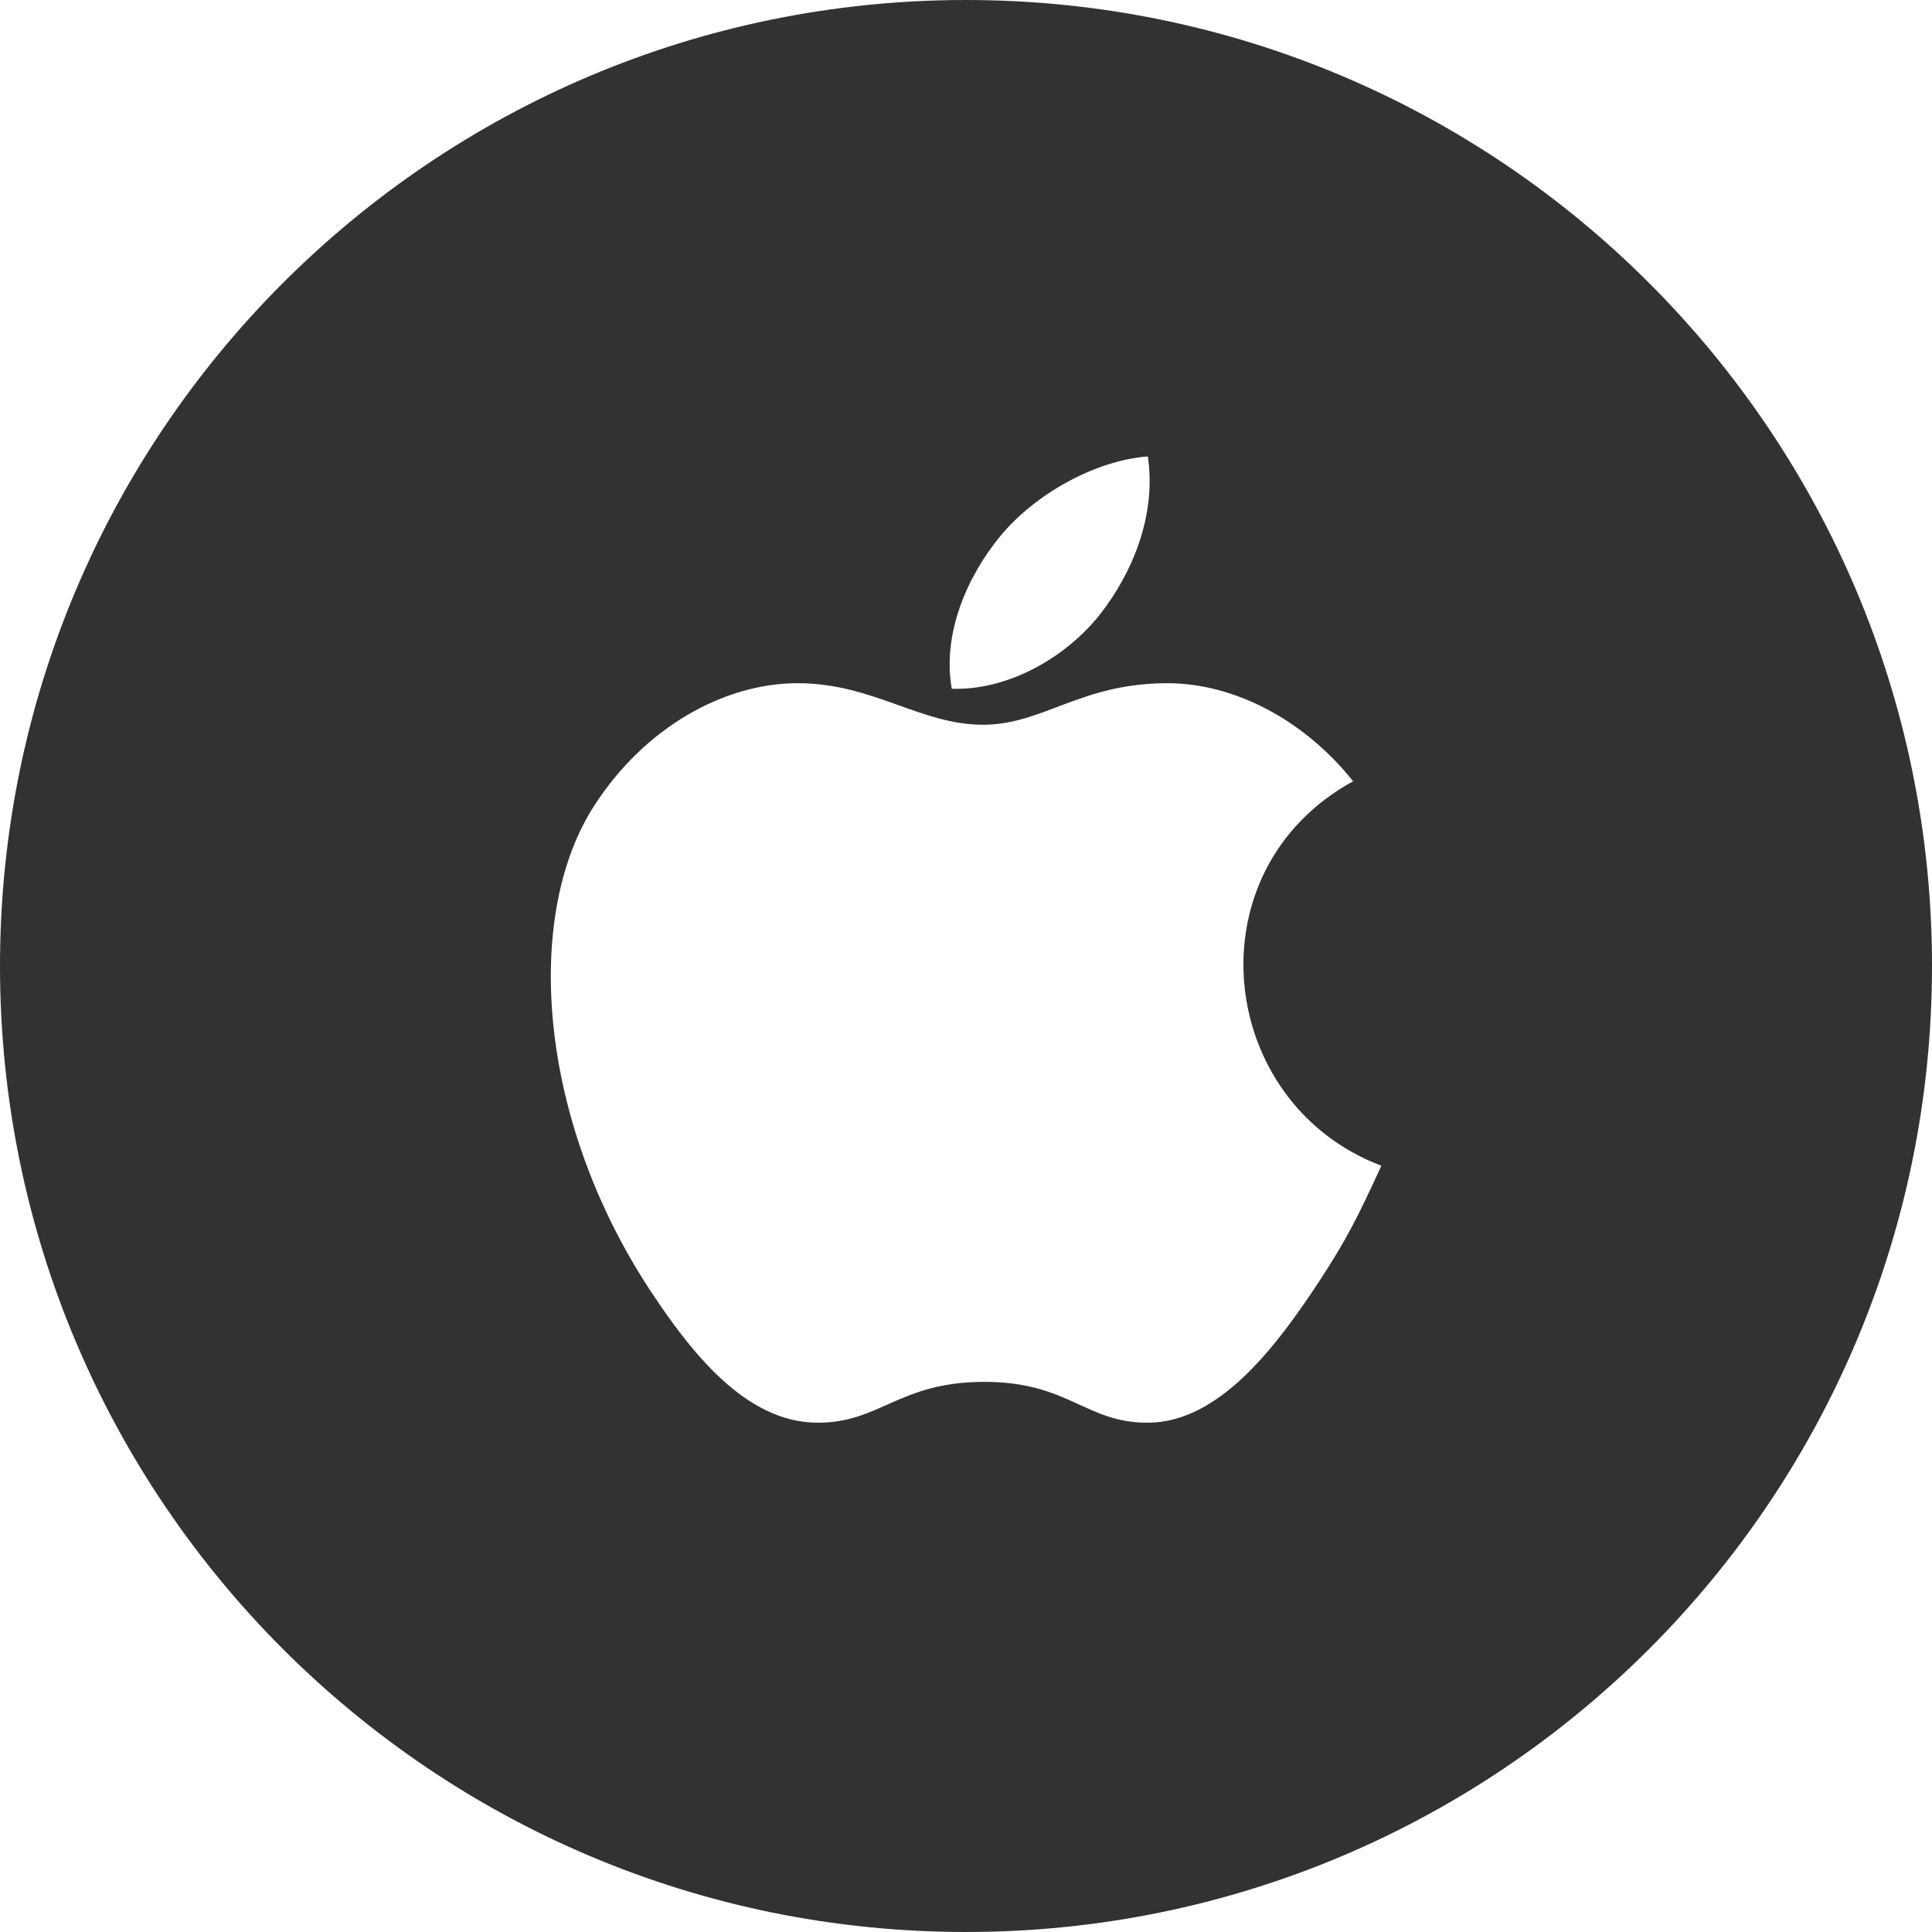 <?xml version="1.0" encoding="utf-8"?>
<!-- Generator: Adobe Illustrator 26.5.0, SVG Export Plug-In . SVG Version: 6.00 Build 0)  -->
<svg version="1.1" id="Layer_1" xmlns="http://www.w3.org/2000/svg" xmlns:xlink="http://www.w3.org/1999/xlink" x="0px" y="0px"
	 viewBox="0 0 800 800" style="enable-background:new 0 0 800 800;" xml:space="preserve">
<style type="text/css">
	.st0{fill:#323232;}
</style>
<path class="st0" d="M400,0C179.1,0,0,179.1,0,400s179.1,400,400,400s400-179.1,400-400S620.9,0,400,0z M414.2,222
	c14.7-17.8,39.7-31.4,61.1-33c3.6,24.4-6.4,48.1-19.5,65c-14.1,18.1-38.3,32-61.7,31.2C390,262,400.9,238.1,414.2,222z M545.9,531.1
	c-16.9,25.6-40.6,57.7-70.2,58c-26.2,0.3-33-17-68.4-16.9s-43,17.2-69.2,16.9c-29.5-0.3-52-29.2-68.9-54.8
	c-47.2-71.9-52.2-156.1-23-200.9c20.6-31.9,53.3-50.5,84.1-50.5c31.2,0,50.8,17.2,76.7,17.2c25,0,40.3-17.2,76.4-17.2
	c27.3,0,56.3,14.8,76.9,40.6c-67.5,37-56.6,133.4,11.7,159.2C562.5,503.3,558,512.7,545.9,531.1z"/>
</svg>
